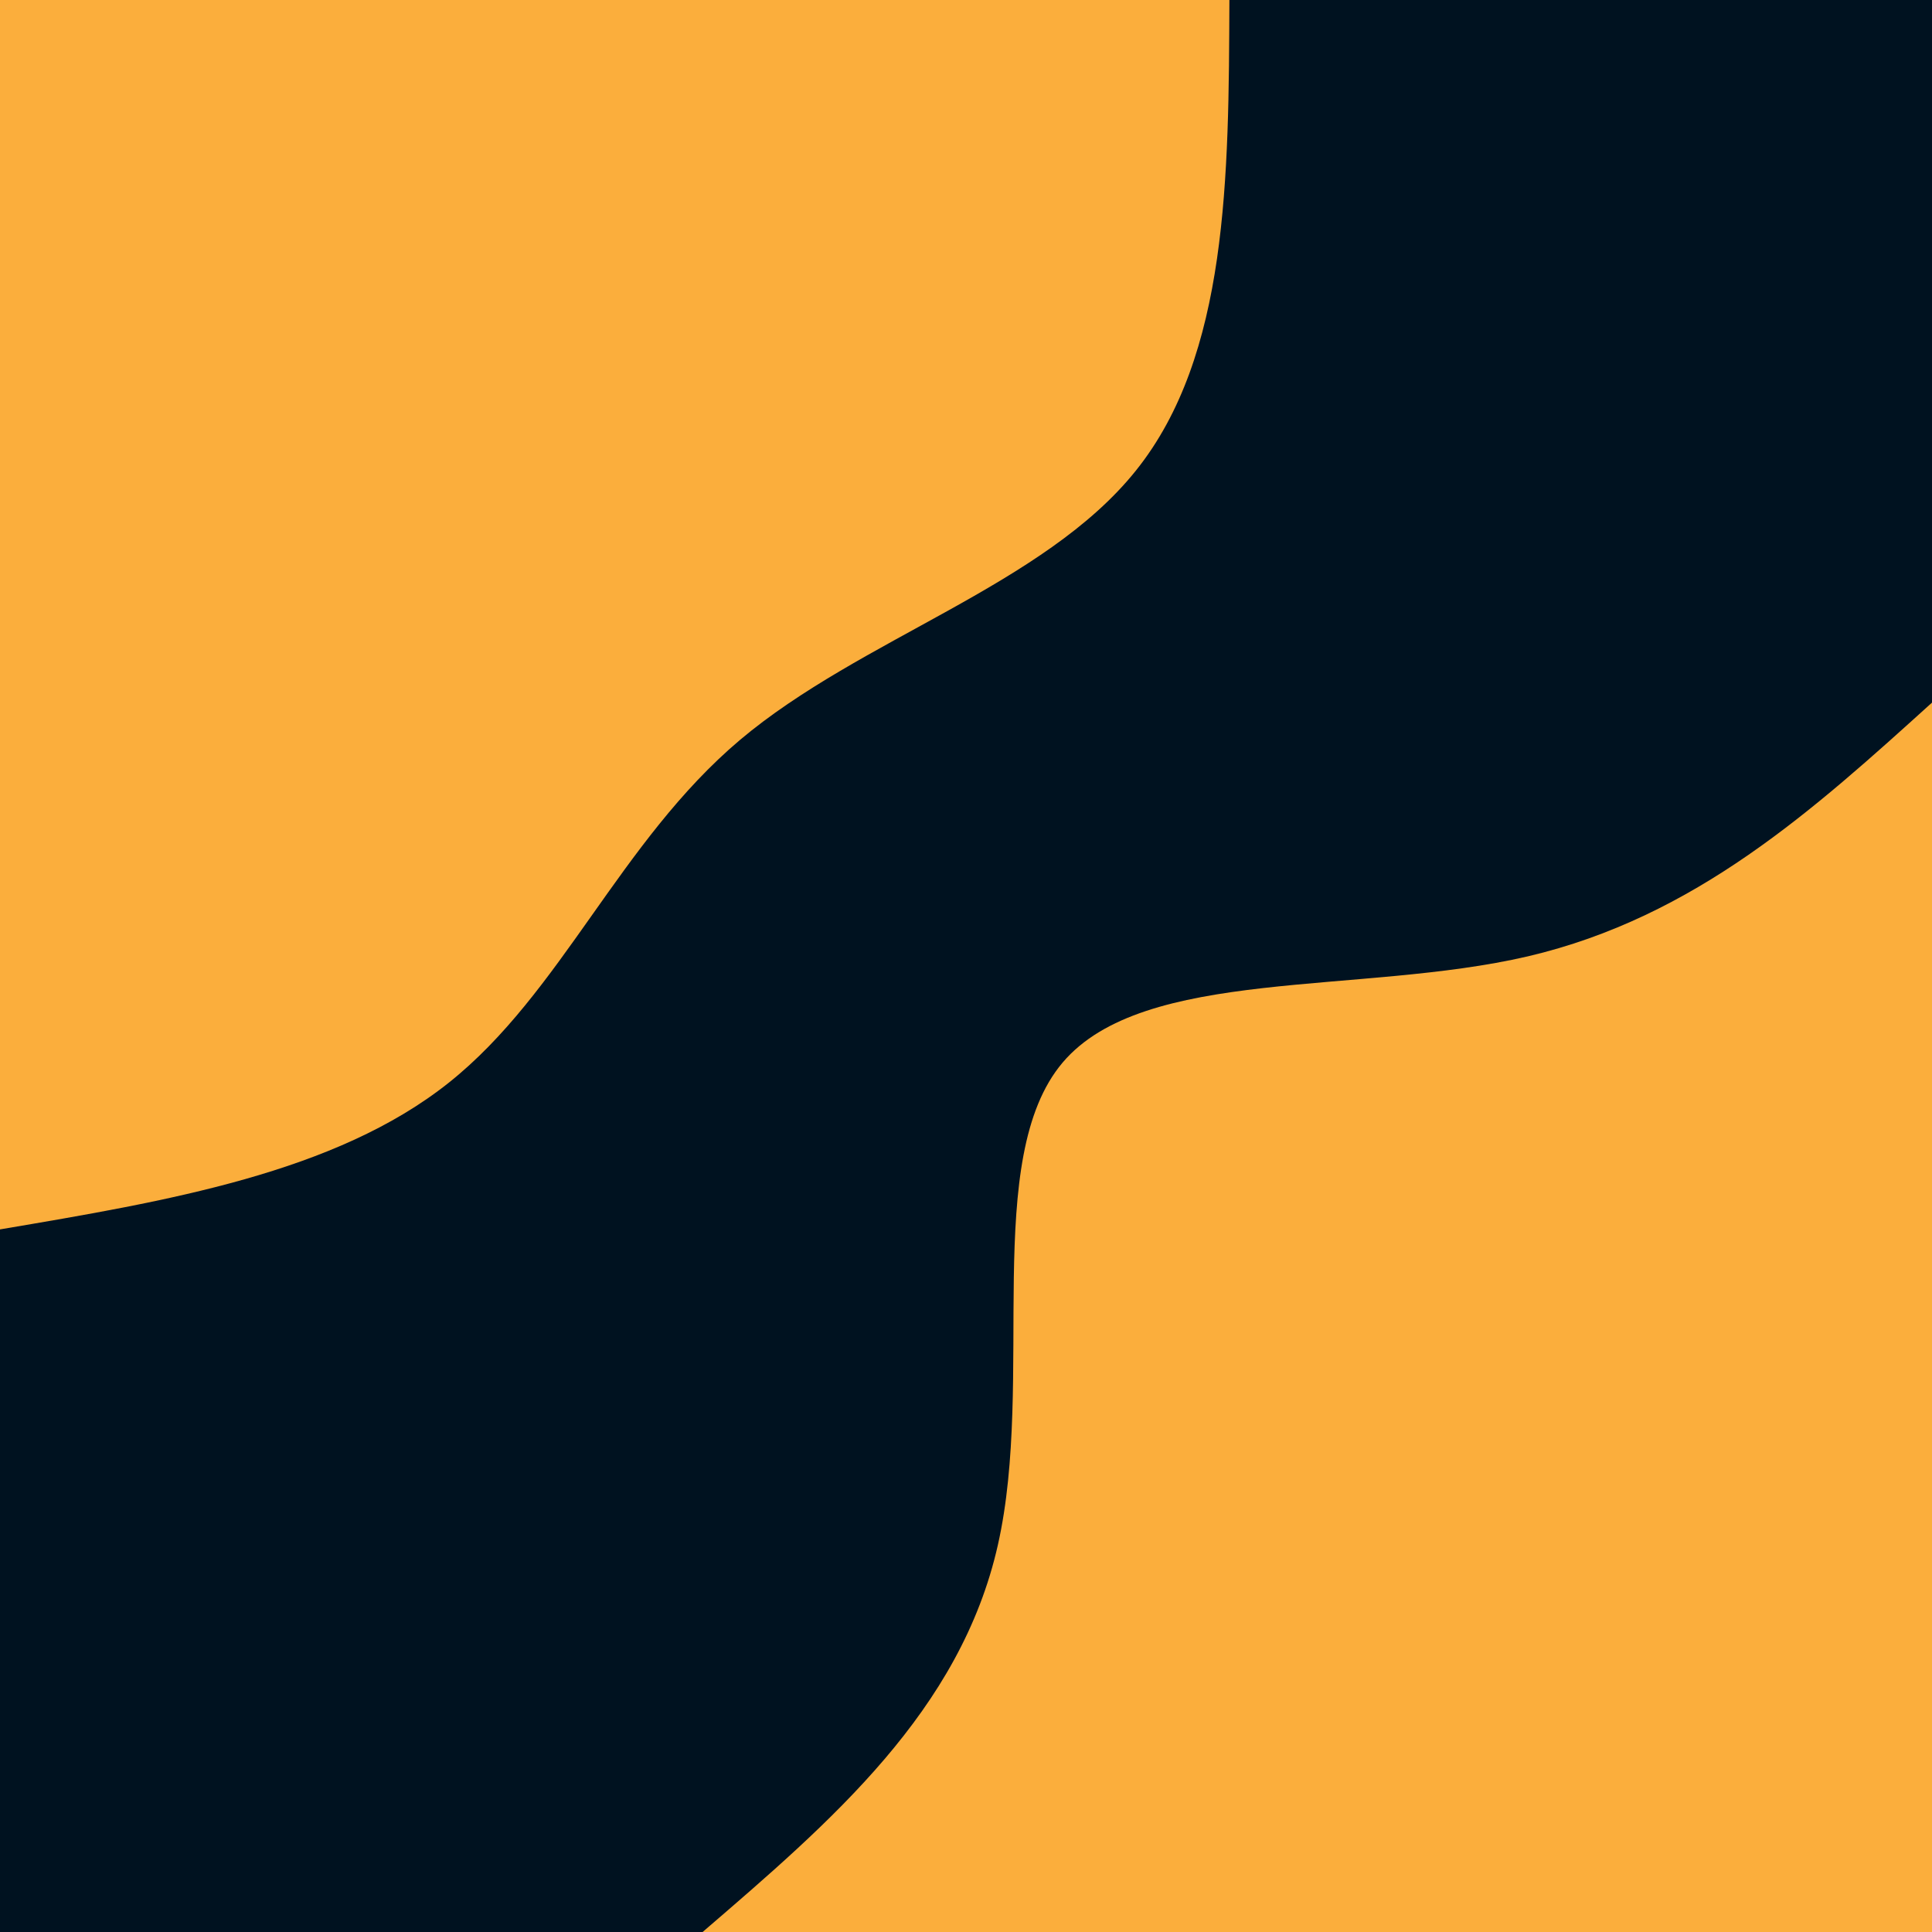 <svg id="visual" viewBox="0 0 600 600" width="600" height="600" xmlns="http://www.w3.org/2000/svg" xmlns:xlink="http://www.w3.org/1999/xlink" version="1.1"><rect x="0" y="0" width="600" height="600" fill="#001220"></rect><defs><linearGradient id="grad1_0" x1="0%" y1="100%" x2="100%" y2="0%"><stop offset="30%" stop-color="#001220" stop-opacity="1"></stop><stop offset="70%" stop-color="#001220" stop-opacity="1"></stop></linearGradient></defs><defs><linearGradient id="grad2_0" x1="0%" y1="100%" x2="100%" y2="0%"><stop offset="30%" stop-color="#001220" stop-opacity="1"></stop><stop offset="70%" stop-color="#001220" stop-opacity="1"></stop></linearGradient></defs><g transform="translate(600, 600)"><path d="M-381.8 0C-341.8 -34.4 -301.7 -68.7 -290.1 -120.2C-278.5 -171.6 -295.2 -240.2 -270 -270C-244.8 -299.8 -177.5 -290.9 -125.5 -303C-73.5 -315.2 -36.8 -348.5 0 -381.8L0 0Z" fill="#FBAE3C"></path></g><g transform="translate(0, 0)"><path d="M381.8 0C381.6 55.2 381.4 110.4 352.8 146.1C324.2 181.9 267.3 198.2 229.8 229.8C192.4 261.4 174.4 308.4 139.3 336.3C104.2 364.2 52.1 373 0 381.8L0 0Z" fill="#FBAE3C"></path></g></svg>